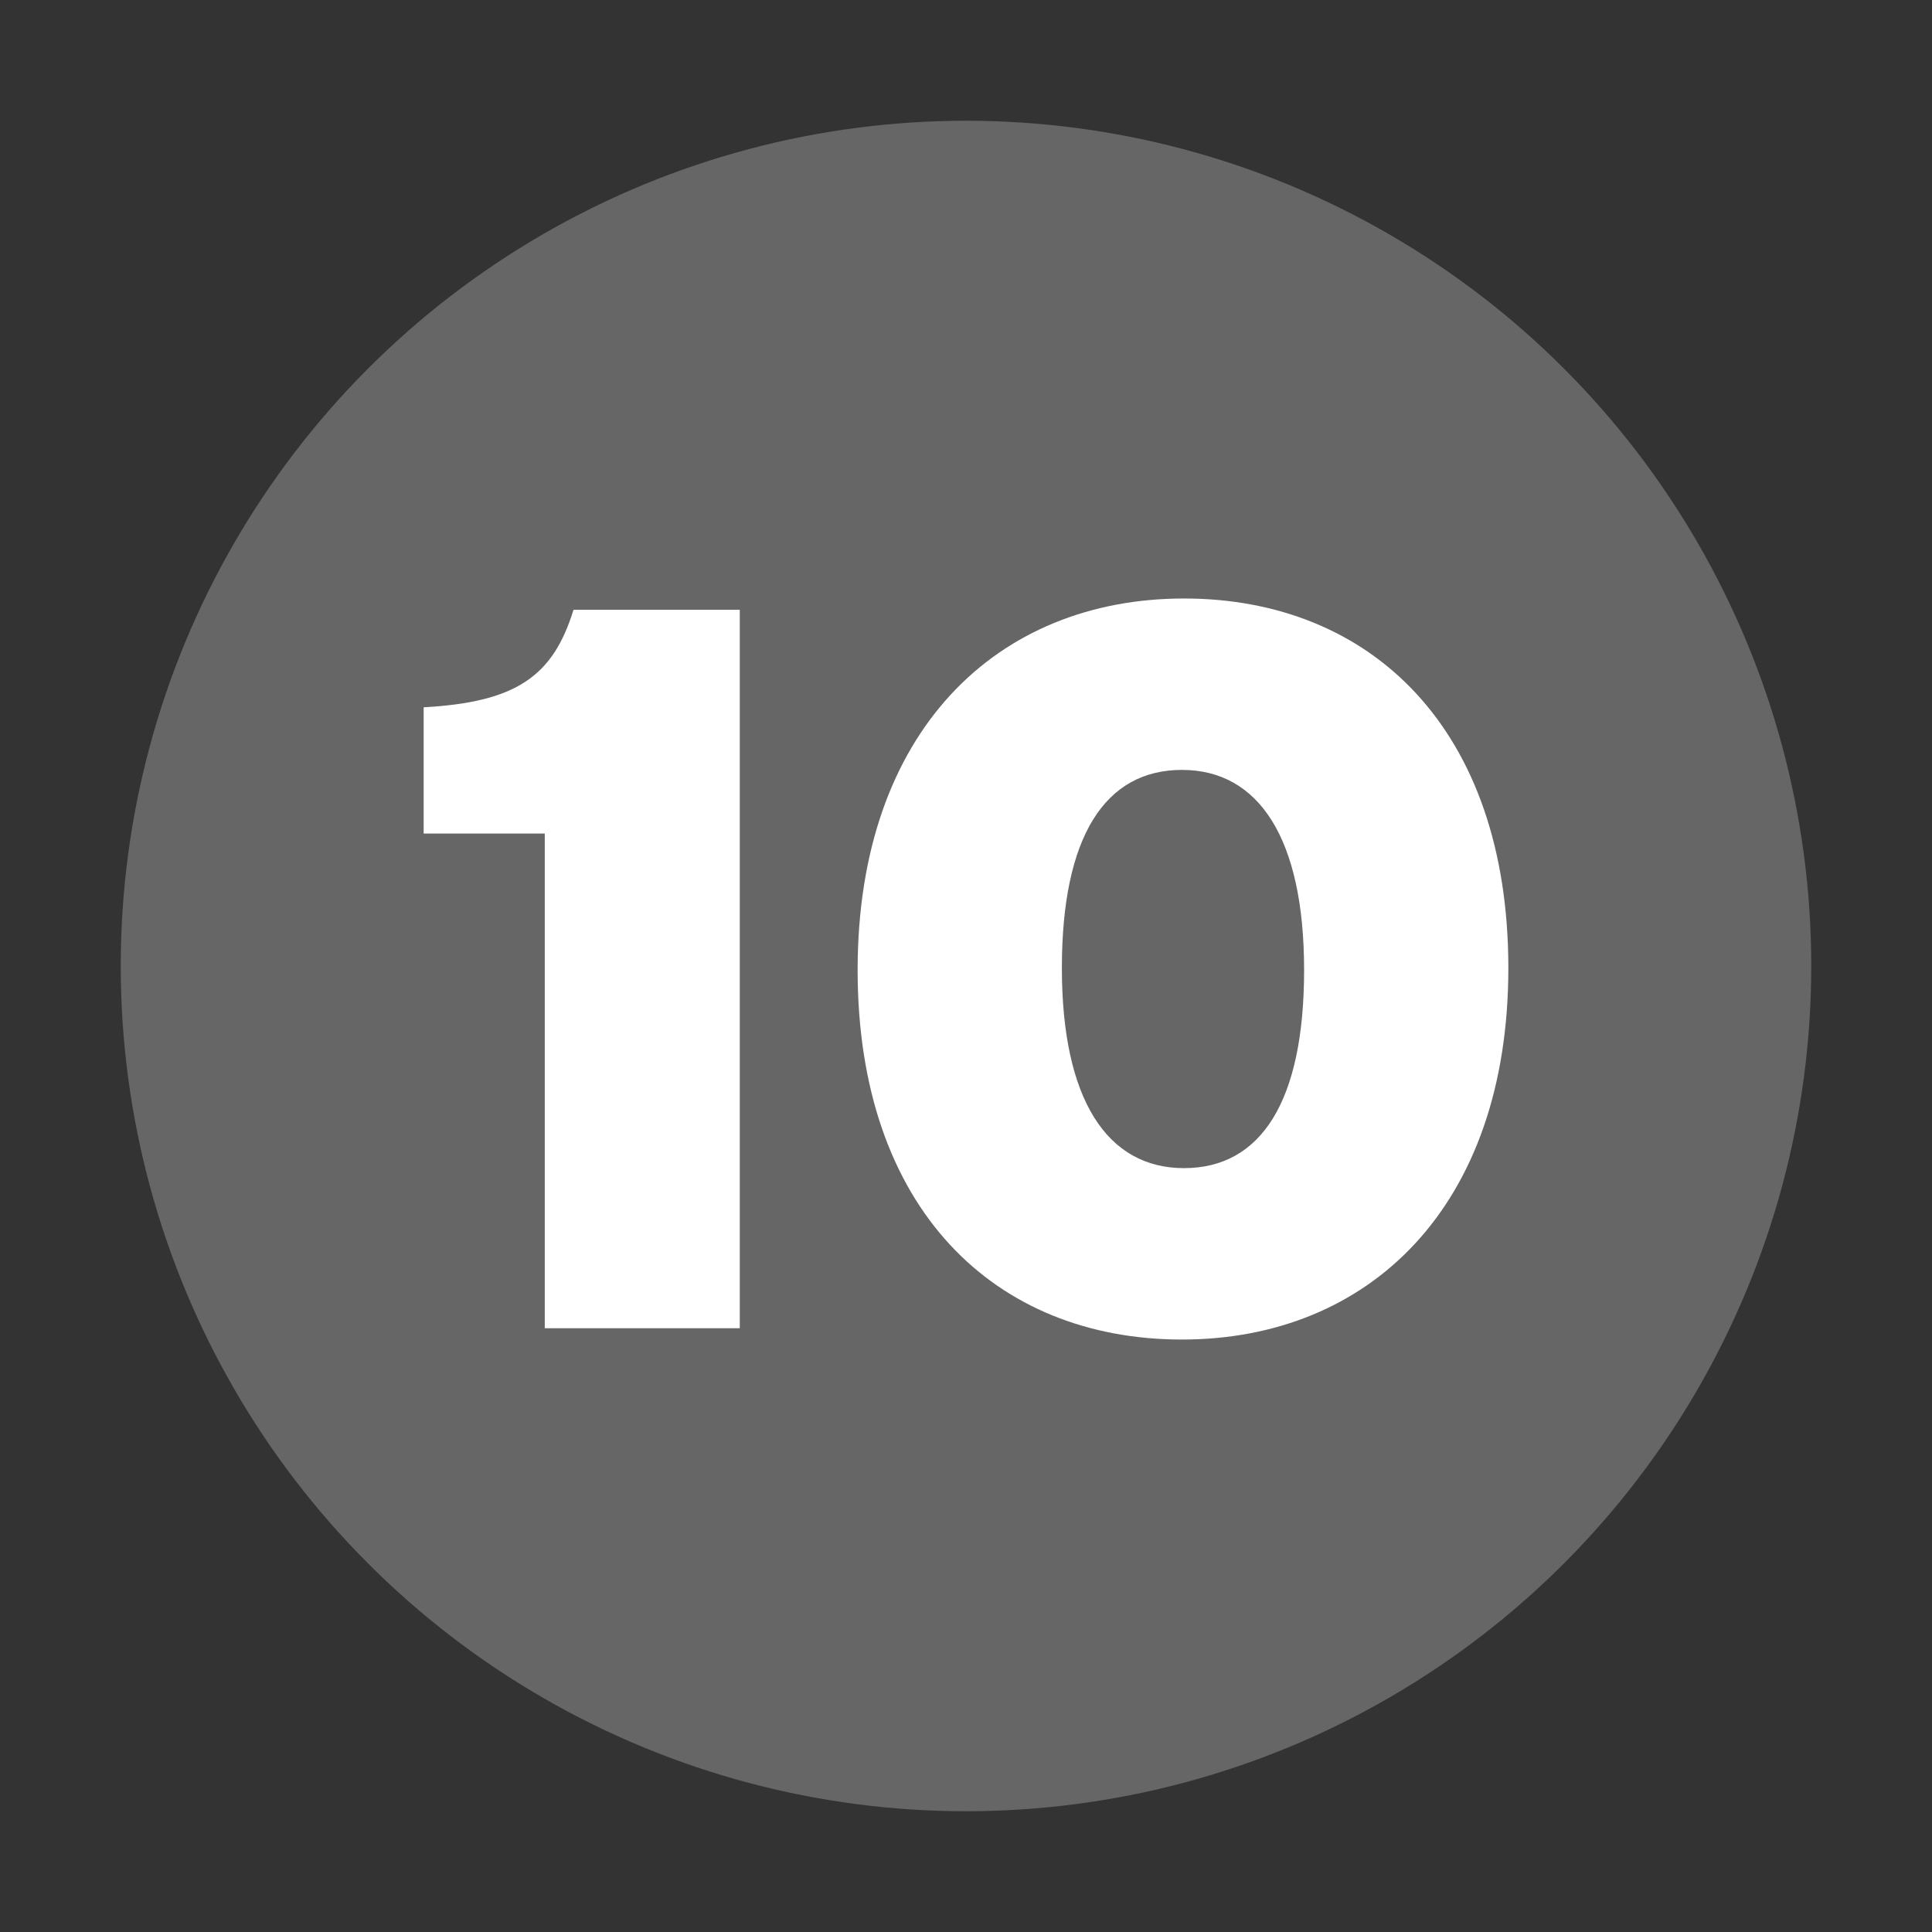 <?xml version="1.0" encoding="UTF-8" standalone="no"?>
<!-- Created with Inkscape (http://www.inkscape.org/) -->
<svg
   xmlns:svg="http://www.w3.org/2000/svg"
   xmlns="http://www.w3.org/2000/svg"
   version="1.0"
   width="32"
   height="32"
   id="svg2">
  <rect width="100%" height="100%" fill="#333333" stroke="none"/>
  <defs
     id="defs15" />
  <circle
     cx="16"
     cy="16"
     r="14"
     id="circle"
     style="fill:#666666" />
  <path
     d="M 12.253,22 L 12.253,10.1 L 9.499,10.1 C 9.159,11.205 8.547,11.63 7.017,11.715 L 7.017,13.806 L 9.023,13.806 L 9.023,22 L 12.253,22 M 24.983,16.033 C 24.983,12.072 22.705,9.913 19.611,9.913 C 16.517,9.913 14.205,12.106 14.205,16.067 C 14.205,20.028 16.483,22.187 19.577,22.187 C 22.671,22.187 24.983,19.994 24.983,16.033 M 21.6,16.067 C 21.6,18.243 20.886,19.348 19.611,19.348 C 18.336,19.348 17.588,18.209 17.588,16.033 C 17.588,13.857 18.302,12.752 19.577,12.752 C 20.852,12.752 21.6,13.891 21.6,16.067"
     id="text2219"
     style="fill:#ffffff" />
</svg>
